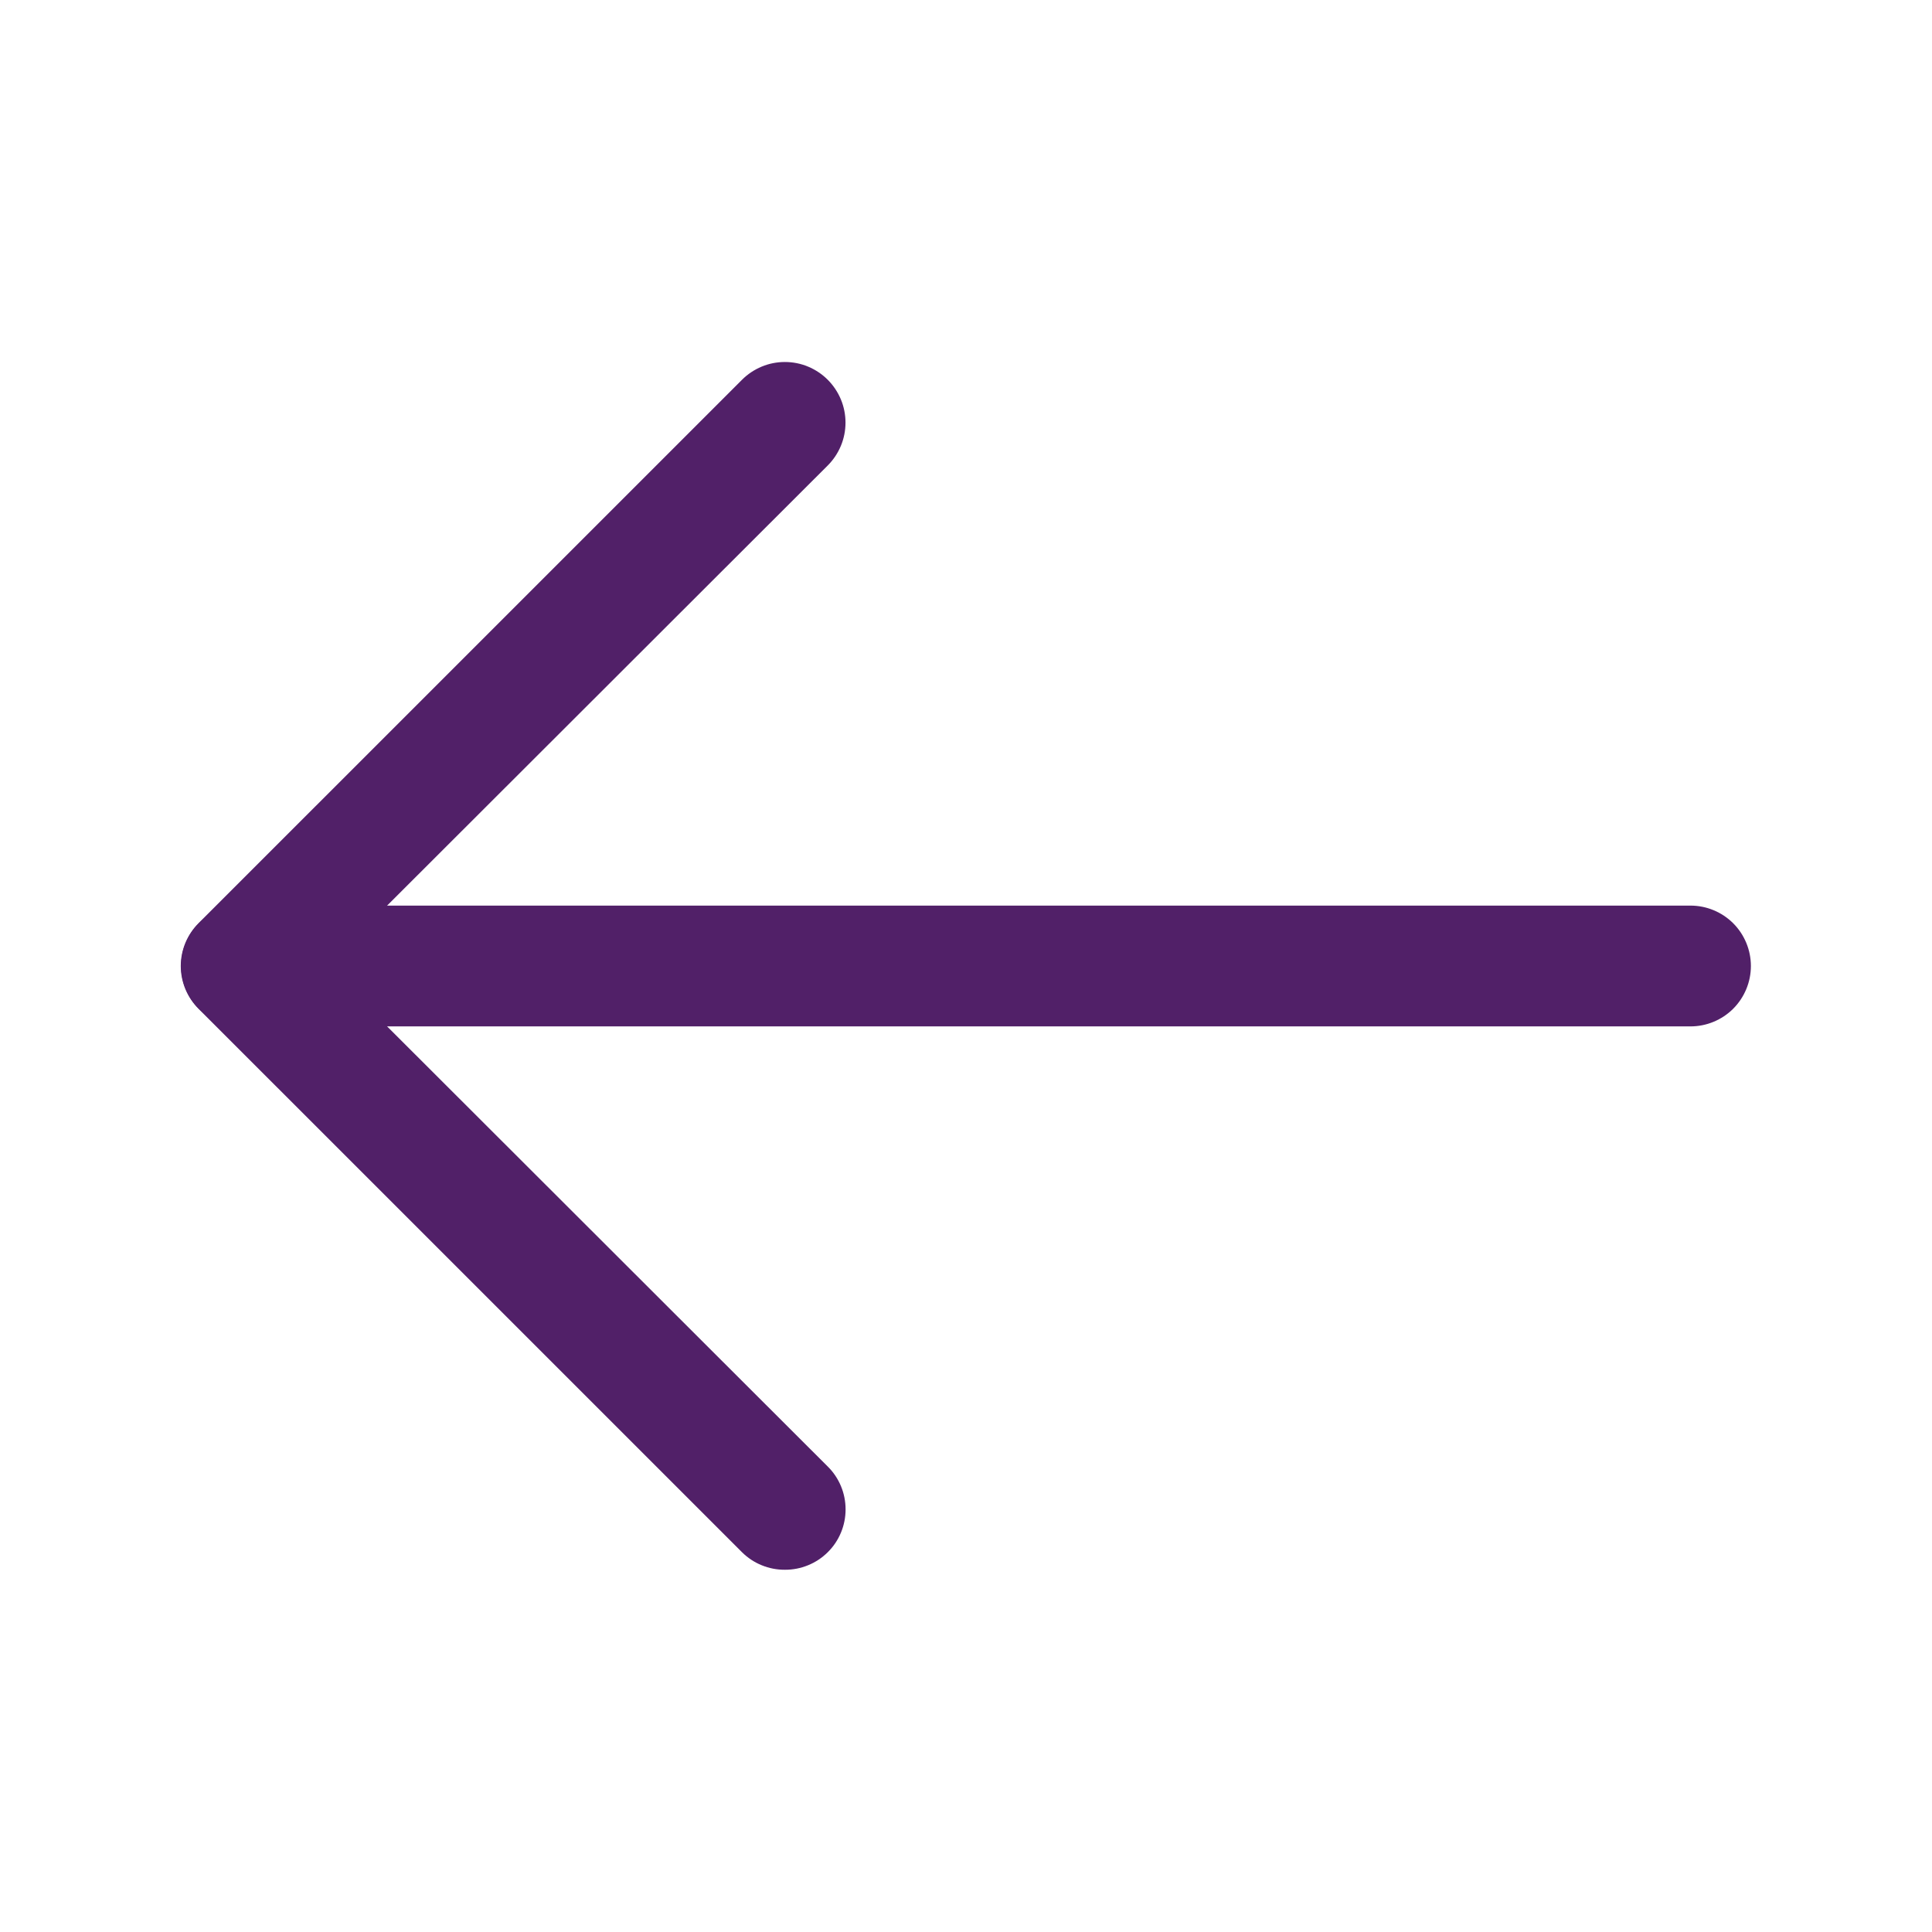 <svg width="46" height="46" viewBox="0 0 46 46" fill="none" xmlns="http://www.w3.org/2000/svg">
<path d="M18.688 37.375C18.498 37.376 18.311 37.34 18.136 37.268C17.96 37.197 17.801 37.091 17.667 36.958L4.729 24.021C4.595 23.887 4.488 23.728 4.415 23.553C4.342 23.378 4.304 23.19 4.304 23C4.304 22.81 4.342 22.622 4.415 22.447C4.488 22.272 4.595 22.113 4.729 21.979L17.667 9.042C17.801 8.908 17.96 8.802 18.135 8.729C18.31 8.656 18.498 8.619 18.688 8.619C18.877 8.619 19.065 8.656 19.24 8.729C19.415 8.802 19.574 8.908 19.708 9.042C19.842 9.176 19.948 9.335 20.021 9.51C20.094 9.685 20.131 9.873 20.131 10.062C20.131 10.252 20.094 10.44 20.021 10.615C19.948 10.79 19.842 10.949 19.708 11.083L7.777 23L19.708 34.917C19.843 35.05 19.95 35.209 20.023 35.385C20.096 35.56 20.133 35.748 20.133 35.938C20.133 36.127 20.096 36.315 20.023 36.49C19.95 36.666 19.843 36.825 19.708 36.958C19.574 37.091 19.415 37.197 19.239 37.268C19.064 37.34 18.877 37.376 18.688 37.375Z" fill="#512068"/>
<path d="M40.25 24.438H5.75C5.369 24.438 5.003 24.286 4.734 24.017C4.464 23.747 4.312 23.381 4.312 23C4.312 22.619 4.464 22.253 4.734 21.983C5.003 21.714 5.369 21.562 5.75 21.562H40.25C40.631 21.562 40.997 21.714 41.267 21.983C41.536 22.253 41.688 22.619 41.688 23C41.688 23.381 41.536 23.747 41.267 24.017C40.997 24.286 40.631 24.438 40.25 24.438Z" fill="#512068"/>
</svg>
